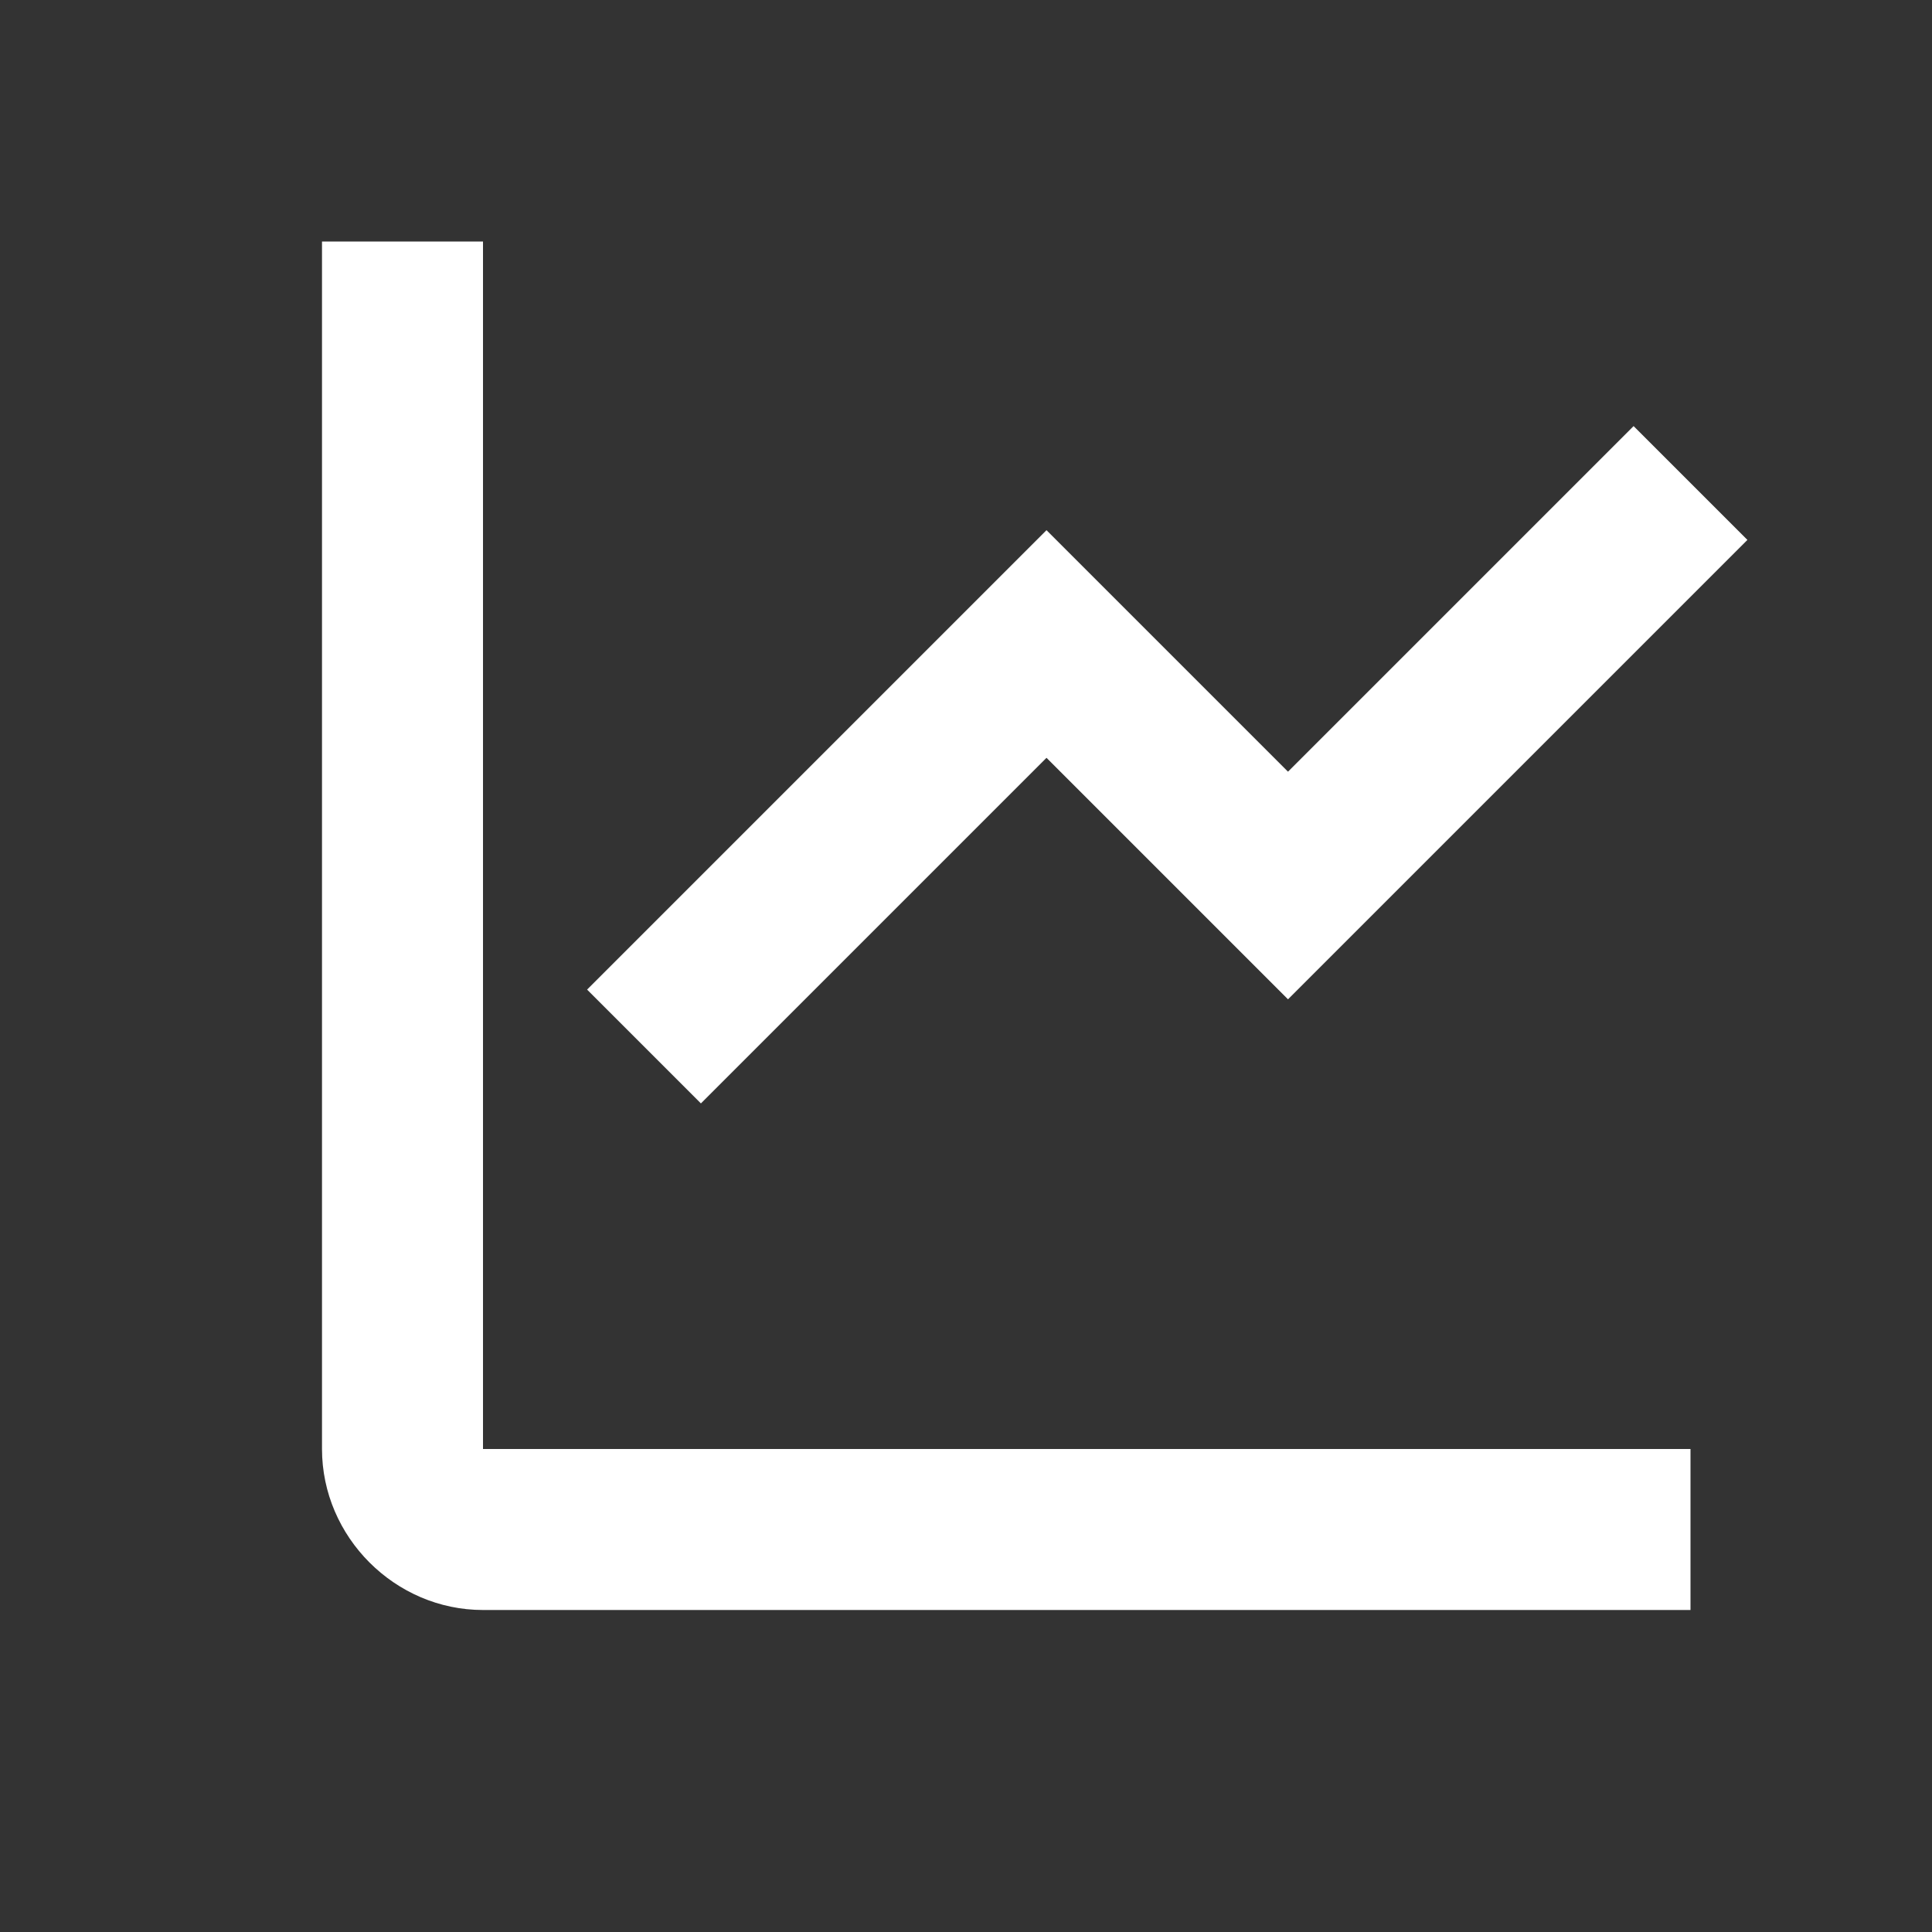 <?xml version="1.0"?>
<svg xmlns="http://www.w3.org/2000/svg" viewBox="0 0 24 24" fill="#ffffff" width="24px" height="24px">
    <rect x="0" y="0" width="24" height="24" fill="#333333" stroke="none"/>
    <path style="line-height:normal;text-indent:0;text-align:start;text-decoration-line:none;text-decoration-style:solid;text-decoration-color:#000;text-transform:none;block-progression:tb;isolation:auto;mix-blend-mode:normal" d="M 4 3 L 4 18 C 4 19.093 4.907 20 6 20 L 21 20 L 21 18 L 6 18 L 6 3 L 4 3 z M 20.293 5.293 L 16 9.586 L 13 6.586 L 7.293 12.293 L 8.707 13.707 L 13 9.414 L 16 12.414 L 21.707 6.707 L 20.293 5.293 z" font-weight="400" font-family="sans-serif" white-space="normal" overflow="visible" fill="#ffffff"/>
</svg>
